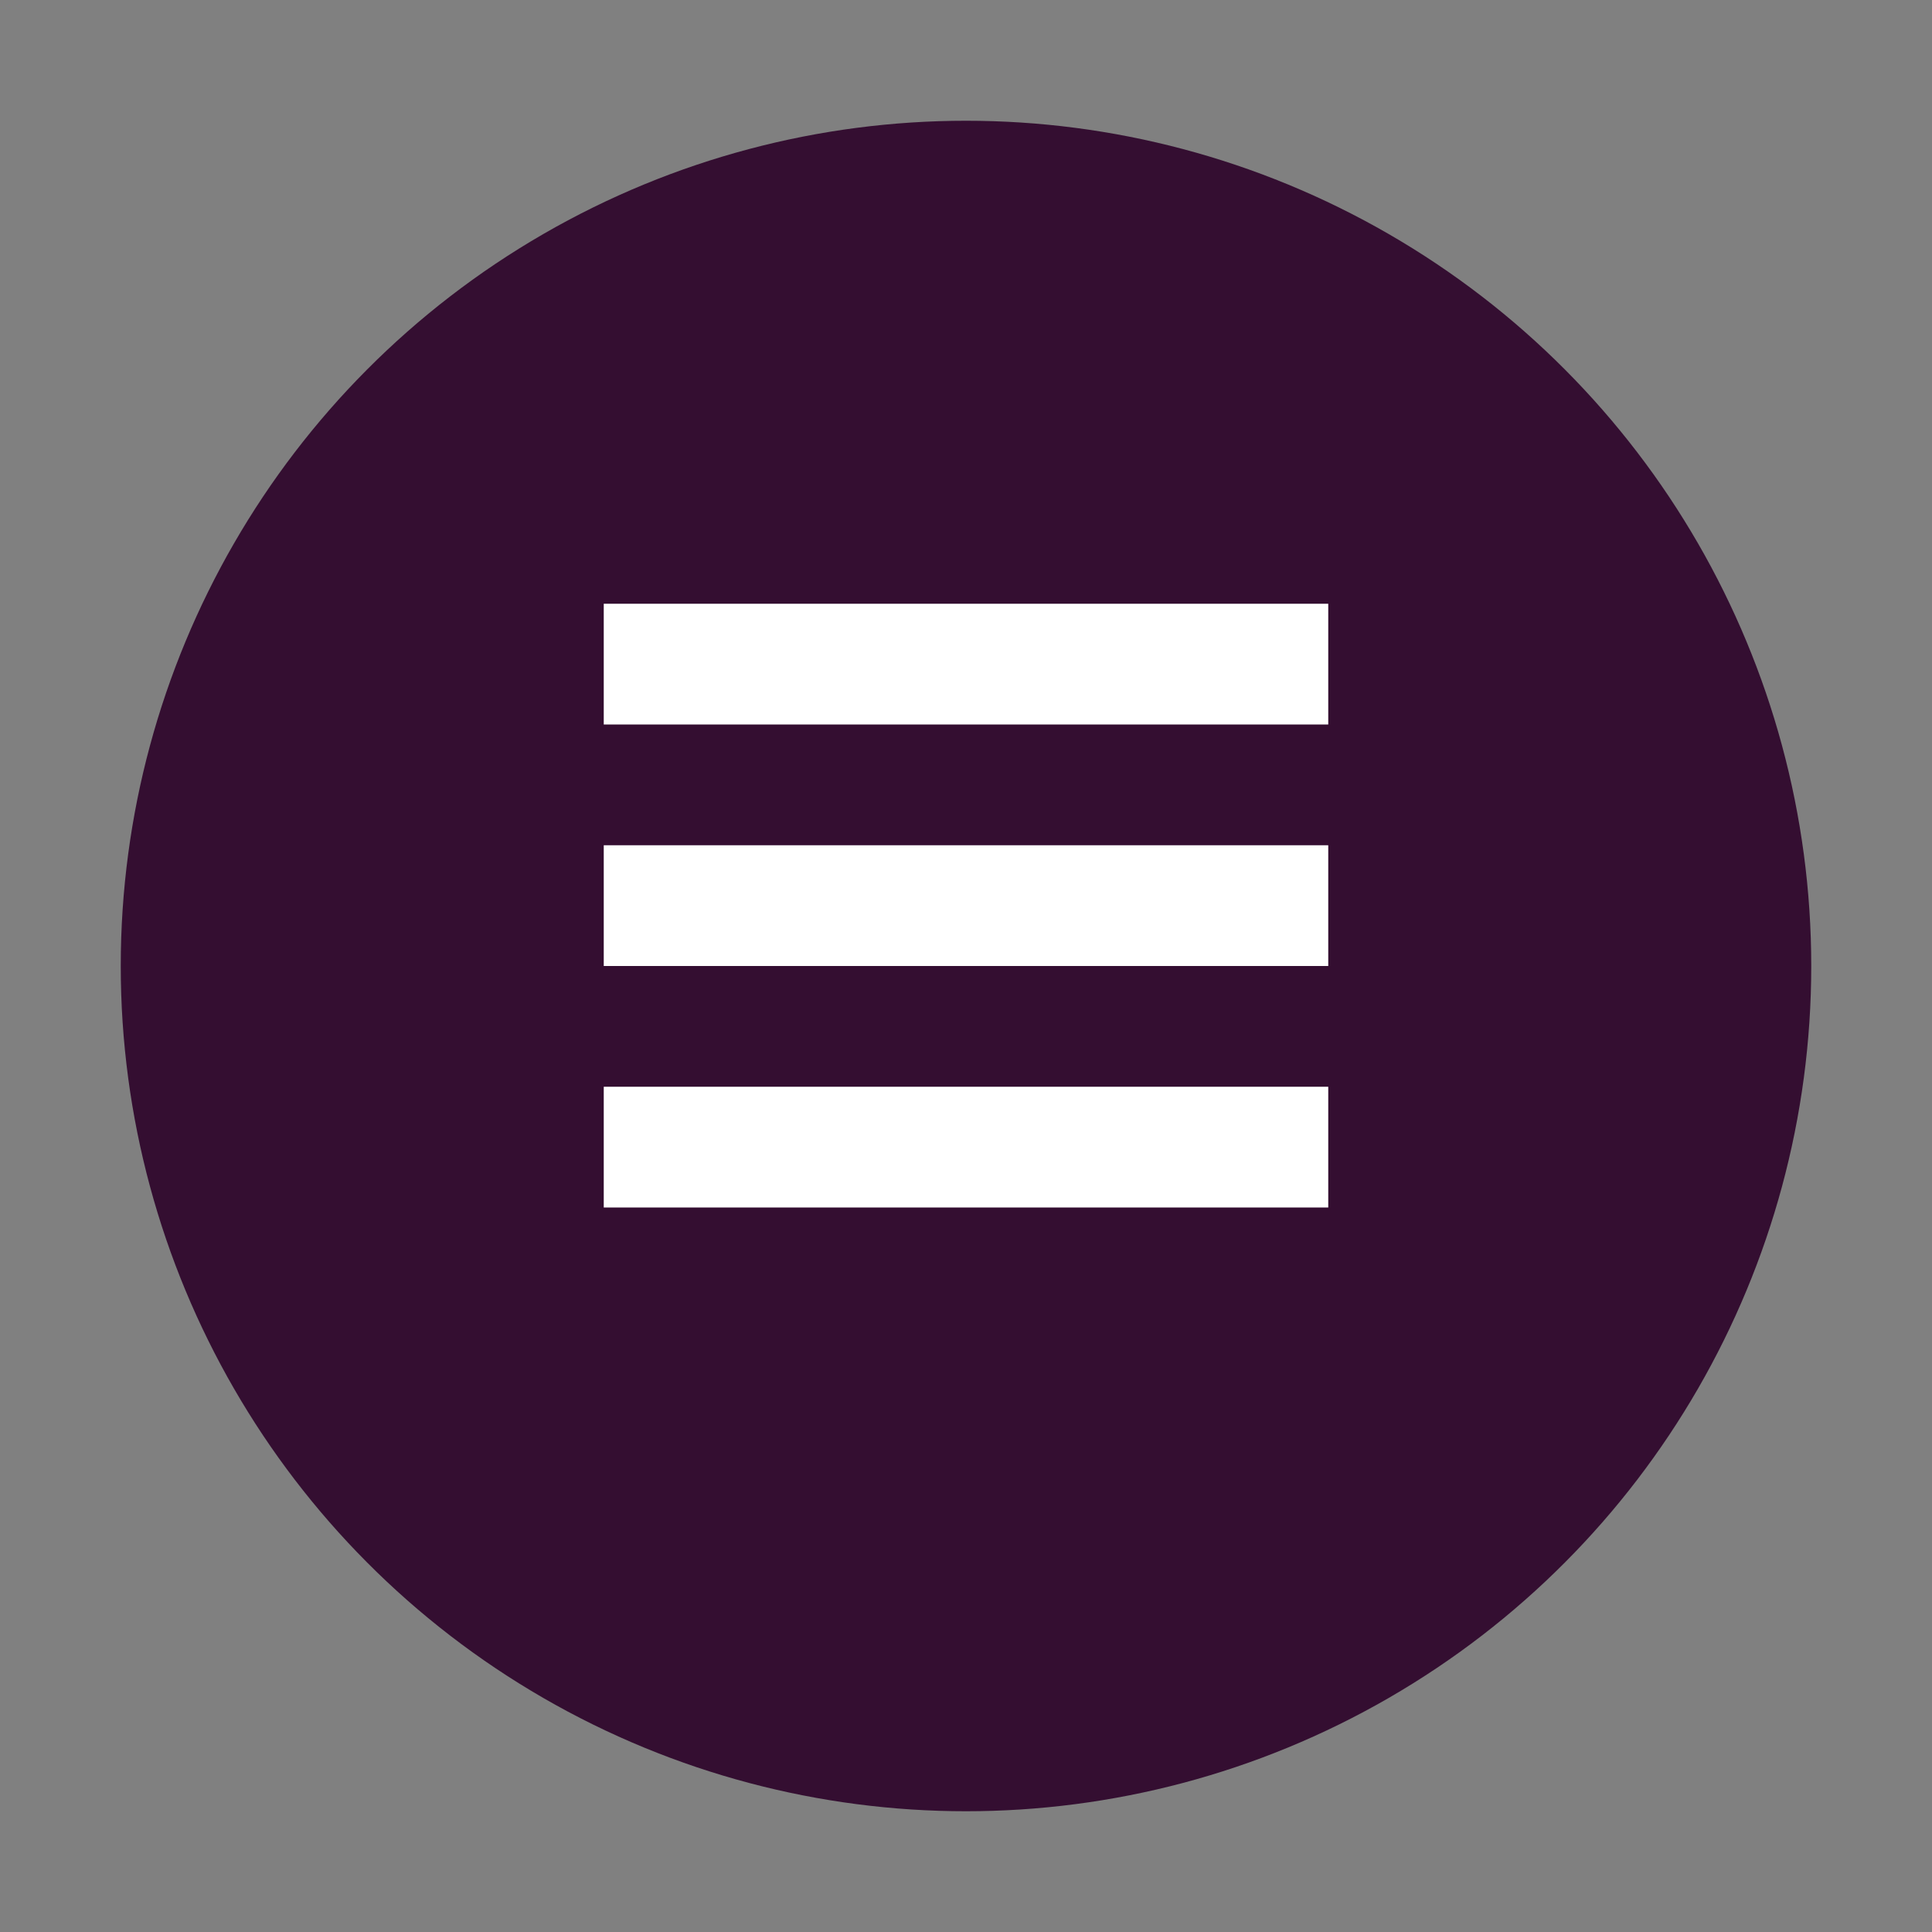 <svg xmlns="http://www.w3.org/2000/svg" width="16" height="16" version="1">
 <rect width="100%" height="100%" fill="#808080" stroke="none"/>
 <circle style="fill:#340e31" cx="8" cy="8" r="7"/>
 <path style="fill:#ffffff" d="m 5,5 h 6 V 6 H 5 Z"/>
 <path style="fill:#ffffff" d="m 5,7 h 6 V 8 H 5 Z"/>
 <path style="fill:#ffffff" d="m 5,9 h 6 v 1 H 5 Z"/>
</svg>
